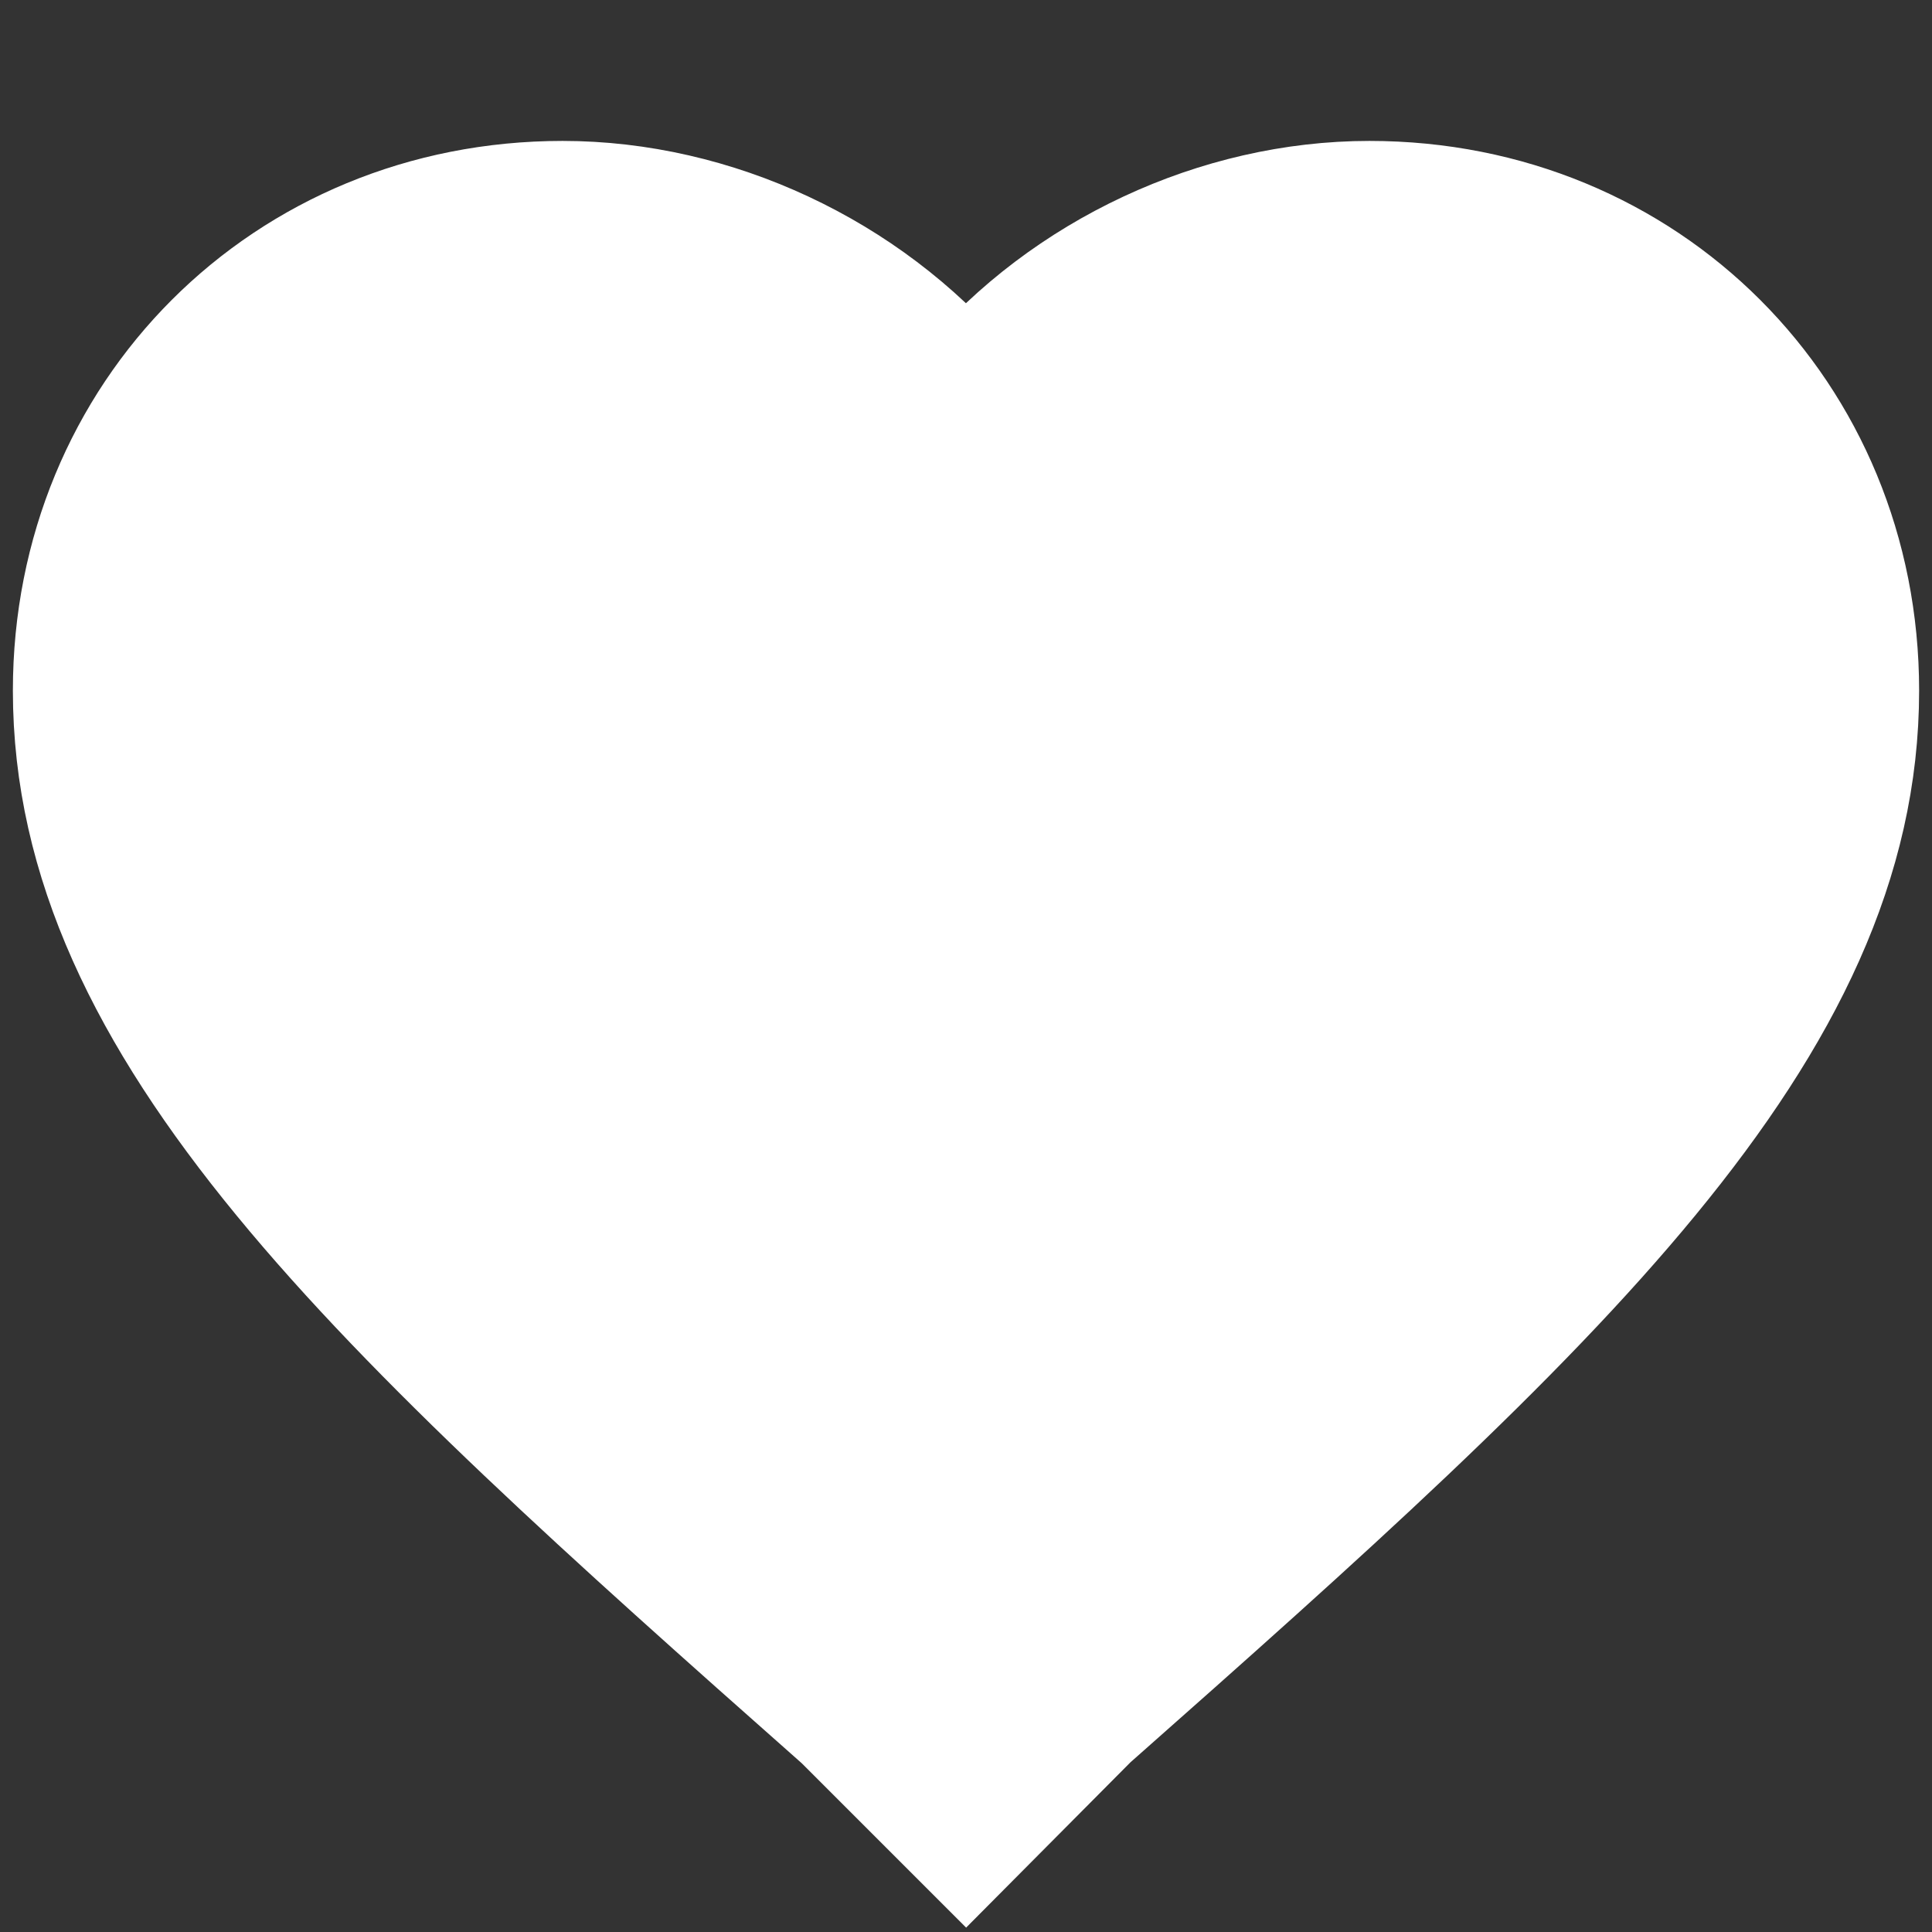 <?xml version="1.0" encoding="utf-8"?>
<!-- Generator: Adobe Illustrator 23.0.1, SVG Export Plug-In . SVG Version: 6.00 Build 0)  -->
<svg version="1.1" id="Capa_1" xmlns="http://www.w3.org/2000/svg" xmlns:xlink="http://www.w3.org/1999/xlink" x="0px" y="0px"
	 viewBox="0 0 510 510" style="enable-background:new 0 0 510 510;" xml:space="preserve">
<rect x="0" y="0" width="510" height="510" fill="#333333" stroke="none"/>
<style type="text/css">
	.st0{fill:#FFFFFF;stroke:#FFFFFF;stroke-width:30;stroke-miterlimit:10;}
</style>
<g>
	<g id="favorite">
		<path class="st0" d="M255,487.6l-33.1-33.1C98.8,345.6,18.4,272.2,18.4,182.3c0-73.3,56.8-130.1,130.1-130.1
			c40.3,0,80.4,18.9,106.5,49.6c26-30.7,66.2-49.6,106.5-49.6c73.3,0,130.1,56.8,130.1,130.1c0,89.9-80.4,163.2-203.5,272L255,487.6
			z"/>
	</g>
</g>
</svg>
